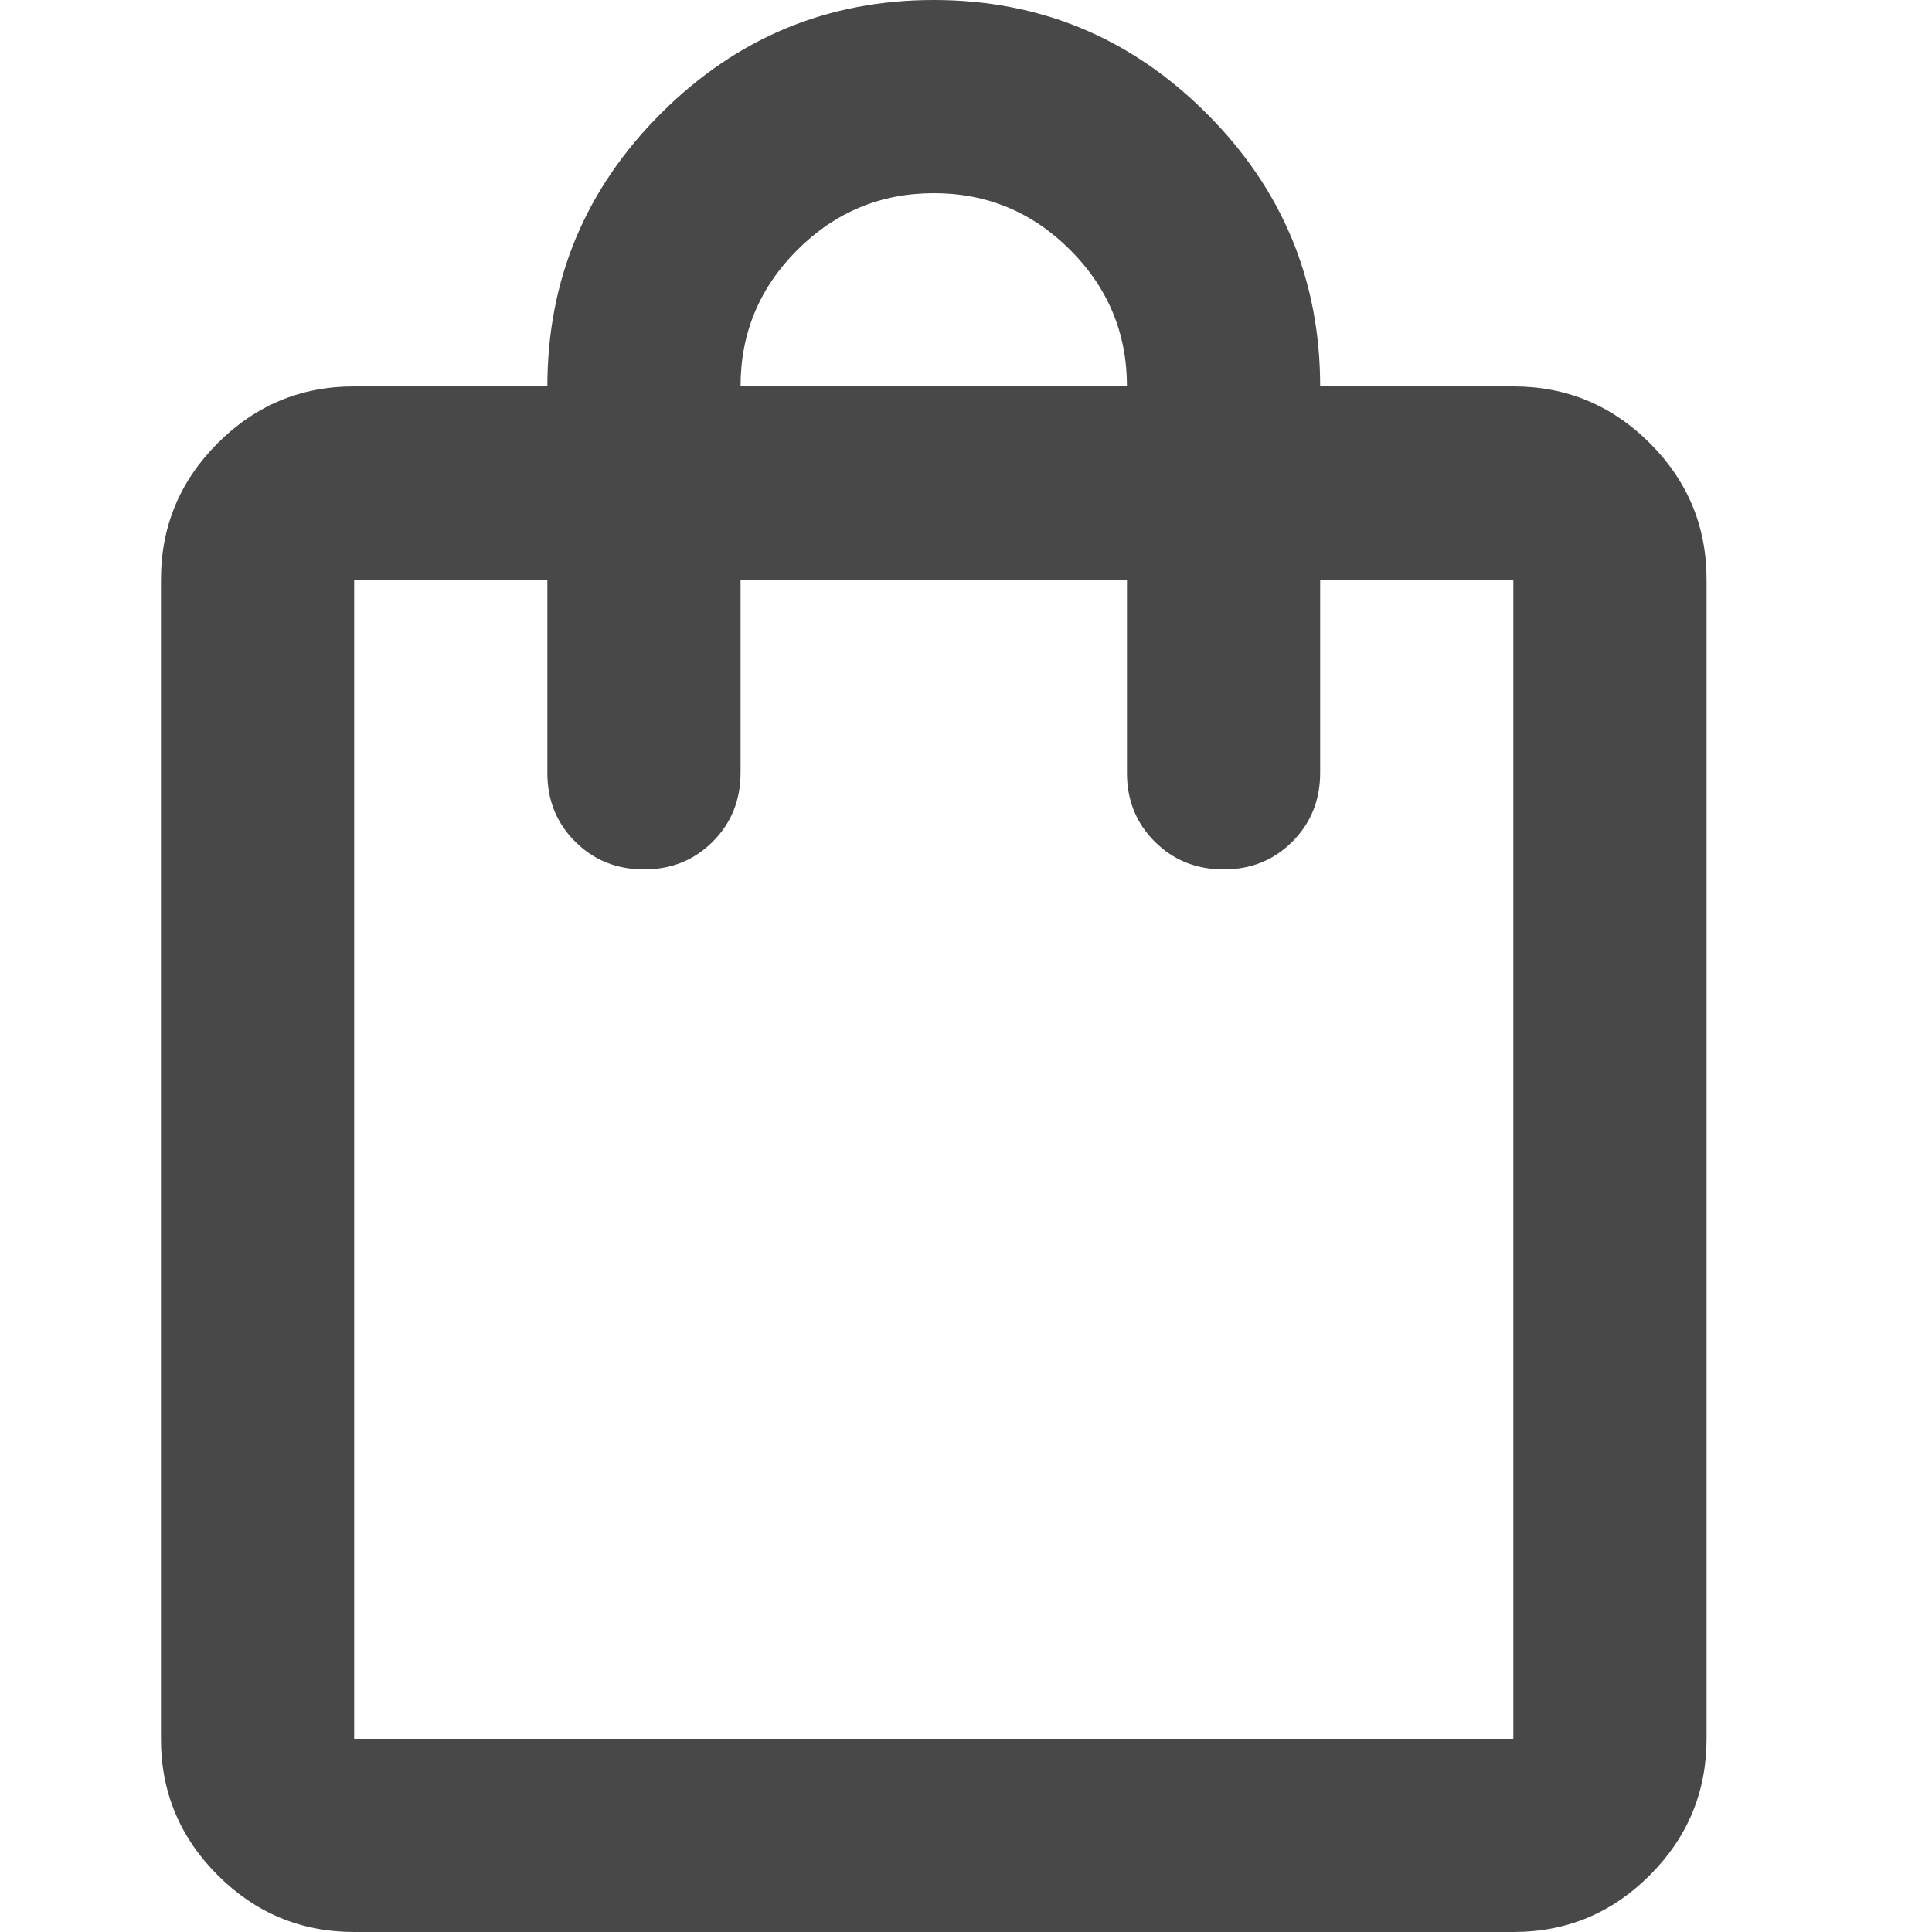 <svg width="32" height="32" viewBox="0 0 32 32" fill="none" xmlns="http://www.w3.org/2000/svg">
<path d="M5.866 32C4.986 32 4.232 31.686 3.605 31.059C2.978 30.432 2.665 29.679 2.666 28.8V9.6C2.666 8.72 2.98 7.966 3.607 7.339C4.234 6.712 4.987 6.399 5.866 6.4H9.066C9.066 4.64 9.693 3.133 10.946 1.88C12.199 0.627 13.706 0 15.466 0C17.226 0 18.733 0.627 19.986 1.88C21.239 3.133 21.866 4.64 21.866 6.4H25.066C25.946 6.4 26.7 6.714 27.327 7.341C27.954 7.968 28.267 8.721 28.266 9.6V28.8C28.266 29.68 27.952 30.434 27.325 31.061C26.698 31.688 25.945 32.001 25.066 32H5.866ZM5.866 28.8H25.066V9.6H21.866V12.8C21.866 13.253 21.712 13.634 21.405 13.941C21.098 14.248 20.718 14.401 20.266 14.4C19.813 14.4 19.432 14.246 19.125 13.939C18.818 13.632 18.665 13.252 18.666 12.8V9.6H12.266V12.8C12.266 13.253 12.112 13.634 11.805 13.941C11.498 14.248 11.118 14.401 10.666 14.4C10.213 14.4 9.832 14.246 9.525 13.939C9.218 13.632 9.065 13.252 9.066 12.8V9.6H5.866V28.8ZM12.266 6.4H18.666C18.666 5.52 18.352 4.766 17.725 4.139C17.098 3.512 16.345 3.199 15.466 3.2C14.586 3.2 13.832 3.514 13.205 4.141C12.578 4.768 12.265 5.521 12.266 6.4Z" fill="#484848"/>
</svg>
